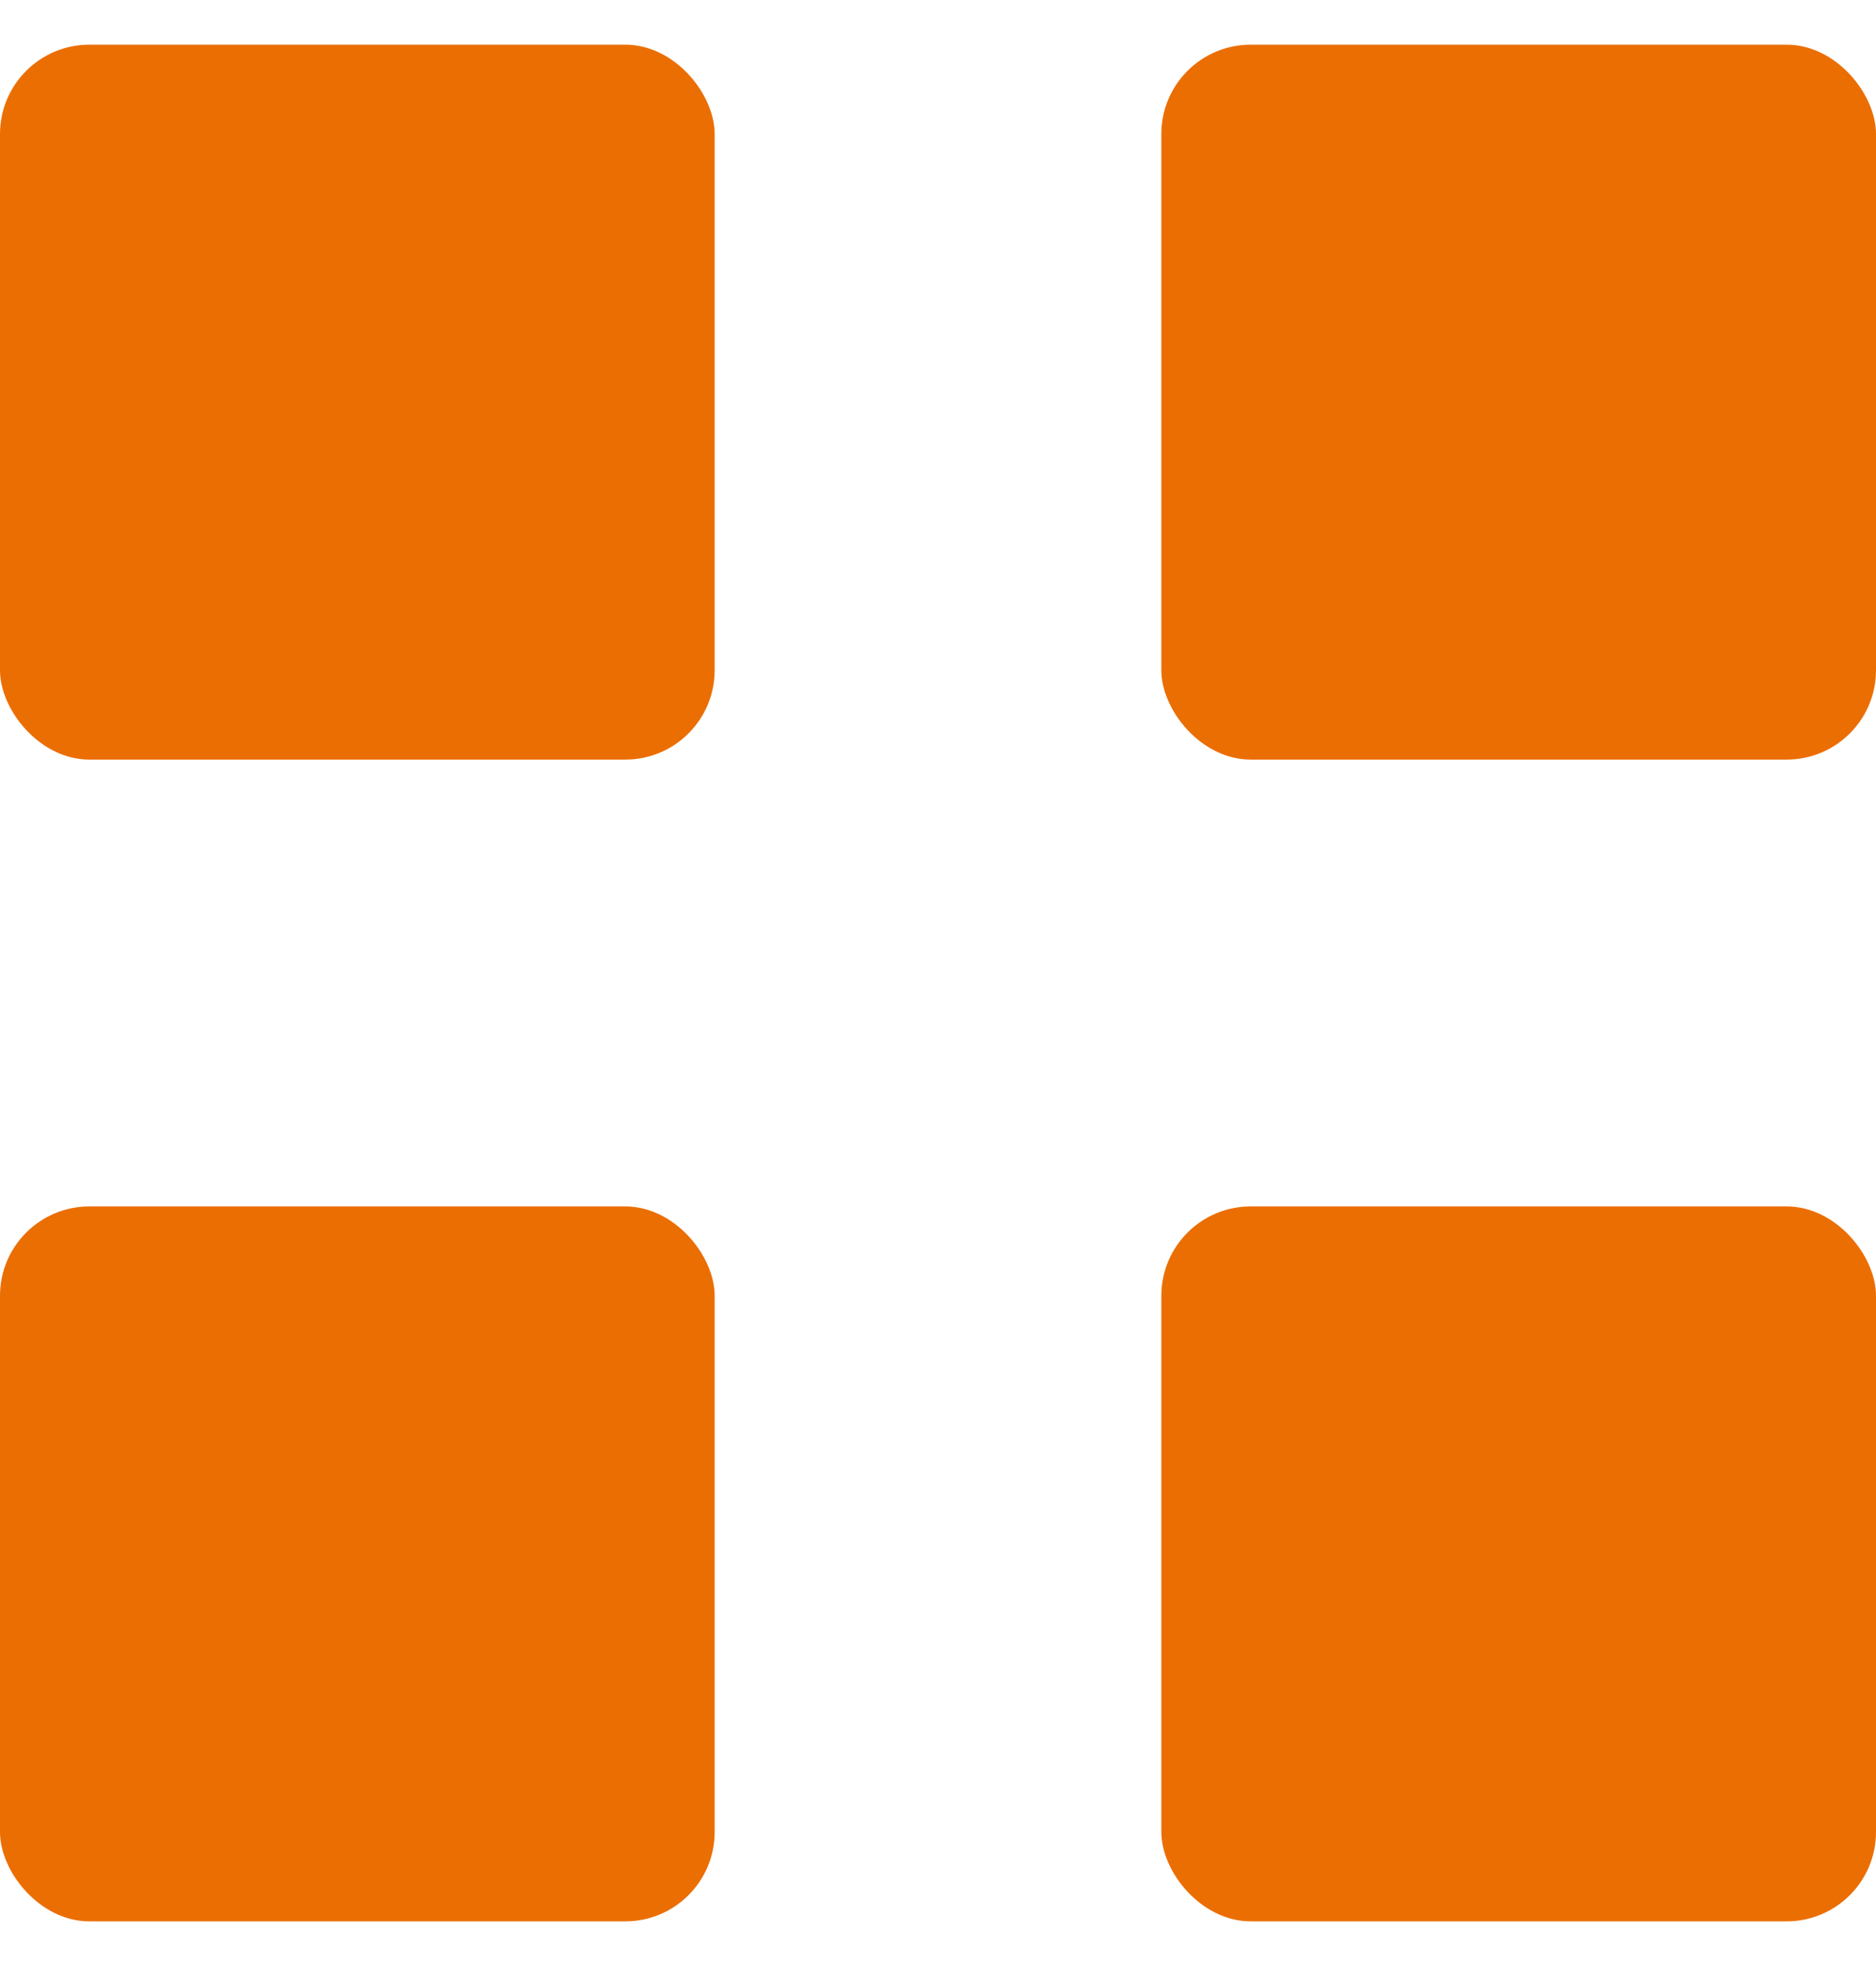 <svg width="21" height="22" viewBox="0 0 21 22" fill="none" xmlns="http://www.w3.org/2000/svg">
<rect y="0.5" width="8" height="8" rx="1" fill="#EB6E03"/>
<rect y="13.5" width="8" height="8" rx="1" fill="#EB6E03"/>
<rect x="13" y="0.5" width="8" height="8" rx="1" fill="#EB6E03"/>
<rect x="13" y="13.5" width="8" height="8" rx="1" fill="#EB6E03"/>
</svg>

